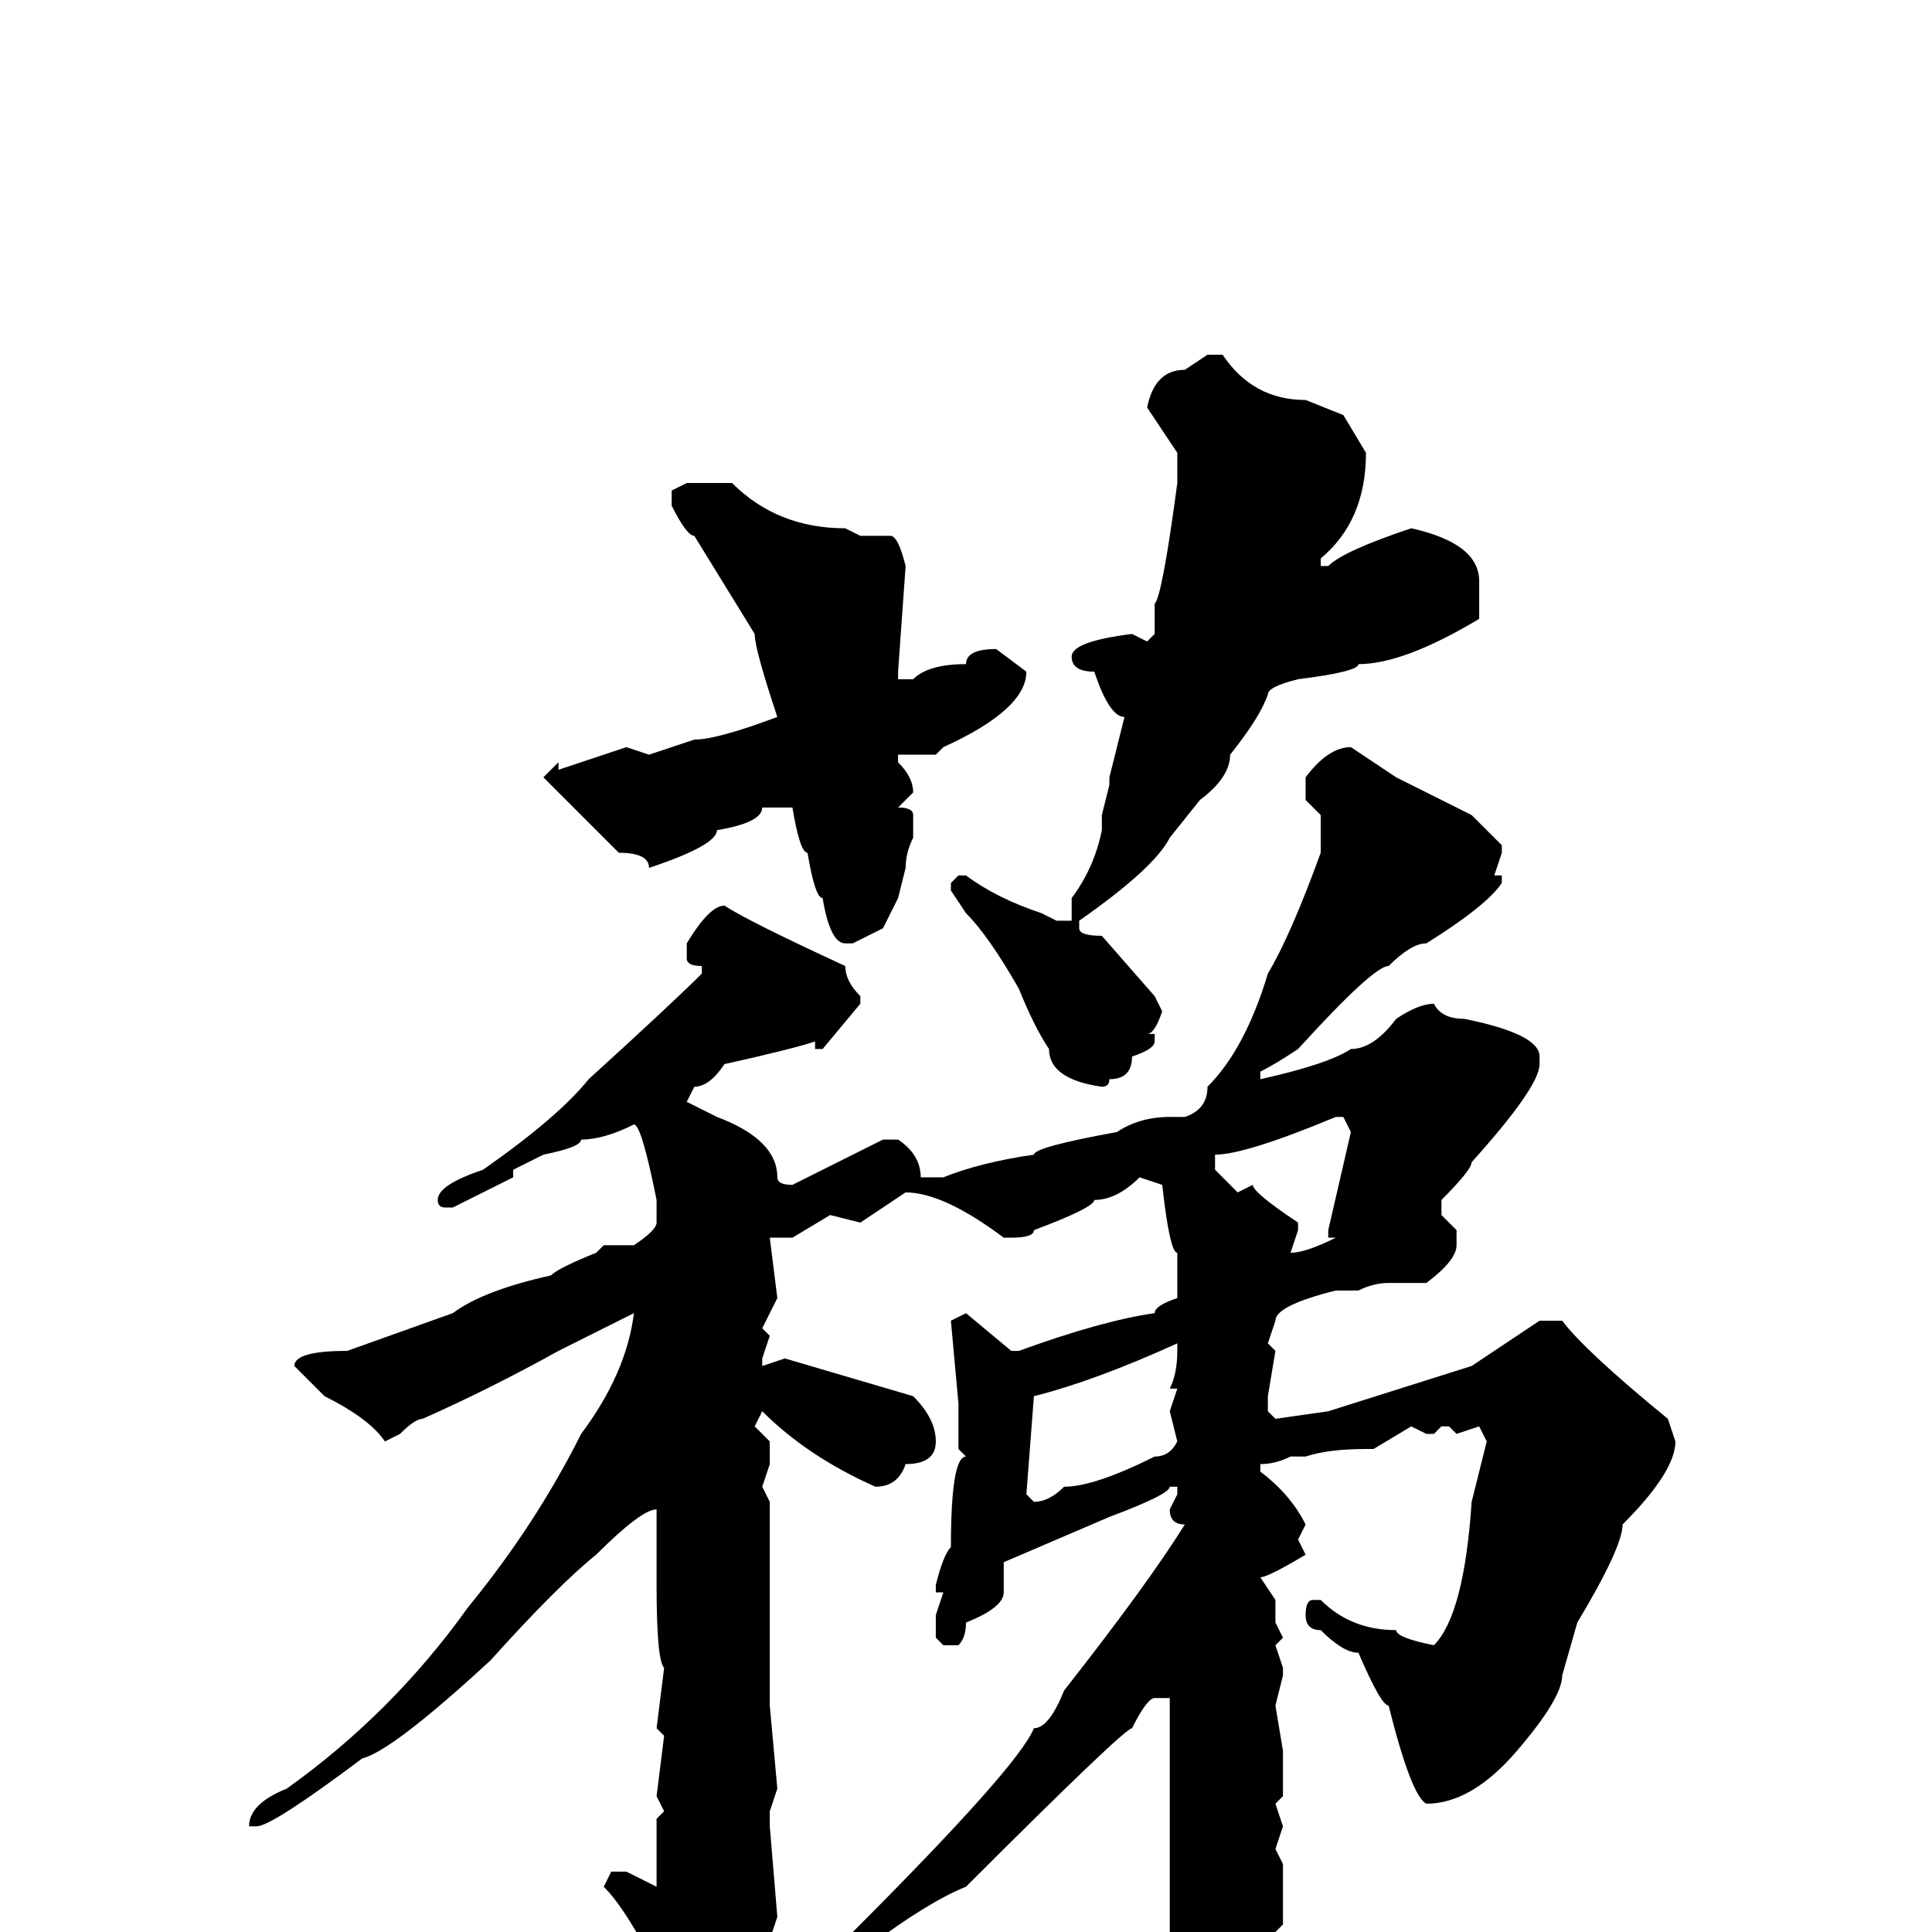 <svg xmlns="http://www.w3.org/2000/svg" viewBox="0 -256 256 256">
	<path fill="#000000" d="M160 -209H162Q166 -203 173 -203L178 -201L181 -196Q181 -187 175 -182V-181H176Q178 -183 187 -186Q196 -184 196 -179V-174Q186 -168 180 -168Q180 -167 172 -166Q168 -165 168 -164Q167 -161 163 -156Q163 -153 159 -150L155 -145Q153 -141 143 -134V-133Q143 -132 146 -132L153 -124L154 -122Q153 -119 152 -119H153V-118Q153 -117 150 -116Q150 -113 147 -113Q147 -112 146 -112Q139 -113 139 -117Q137 -120 135 -125Q131 -132 128 -135L126 -138V-139L127 -140H128Q132 -137 138 -135L140 -134H141H142V-136V-137Q145 -141 146 -146V-148L147 -152V-153L149 -161Q147 -161 145 -167Q142 -167 142 -169Q142 -171 150 -172L152 -171L153 -172V-176Q154 -177 156 -192V-196L152 -202Q153 -207 157 -207ZM91 -192H92H94H97Q103 -186 112 -186L114 -185H118Q119 -185 120 -181L119 -167V-166H121Q123 -168 128 -168Q128 -170 132 -170L136 -167Q136 -162 125 -157L124 -156H119V-155Q121 -153 121 -151L119 -149Q121 -149 121 -148V-145Q120 -143 120 -141L119 -137L117 -133L113 -131H112Q110 -131 109 -137Q108 -137 107 -143Q106 -143 105 -149H104H101Q101 -147 95 -146Q95 -144 86 -141Q86 -143 82 -143L72 -153L74 -155V-154L83 -157L86 -156L92 -158Q95 -158 103 -161Q100 -170 100 -172L92 -185Q91 -185 89 -189V-191ZM179 -157L185 -153L195 -148L199 -144V-143L198 -140H199V-139Q197 -136 189 -131Q187 -131 184 -128Q182 -128 172 -117Q169 -115 167 -114V-113Q176 -115 179 -117Q182 -117 185 -121Q188 -123 190 -123Q191 -121 194 -121Q204 -119 204 -116V-115Q204 -112 195 -102Q195 -101 191 -97V-95L193 -93V-91Q193 -89 189 -86H184Q182 -86 180 -85H177Q169 -83 169 -81L168 -78L169 -77L168 -71V-69L169 -68L176 -69L195 -75L204 -81H205H207Q210 -77 221 -68L222 -65Q222 -61 215 -54Q215 -51 209 -41L207 -34Q207 -31 201 -24Q195 -17 189 -17Q187 -18 184 -30Q183 -30 180 -37Q178 -37 175 -40Q173 -40 173 -42Q173 -44 174 -44H175Q179 -40 185 -40Q185 -39 190 -38Q194 -42 195 -57L197 -65L196 -67L193 -66L192 -67H191L190 -66H189L187 -67L182 -64H181Q176 -64 173 -63H171Q169 -62 167 -62V-61Q171 -58 173 -54L172 -52L173 -50Q168 -47 167 -47L169 -44V-41L170 -39L169 -38L170 -35V-34L169 -30L170 -24V-21V-18L169 -17L170 -14L169 -11L170 -9V-4V-1L169 0L170 3V4V6L169 9L170 13Q168 13 168 18Q167 18 166 22H167L162 30L158 33H157L156 32V24V22V19V17L155 6L156 2L155 0V-2V-28V-31H153Q152 -31 150 -27Q149 -27 128 -6Q123 -4 115 2Q109 6 107 6H106Q106 4 113 0Q135 -22 137 -27Q139 -27 141 -32Q152 -46 157 -54Q155 -54 155 -56L156 -58V-59H155Q155 -58 147 -55L133 -49V-48V-45Q133 -43 128 -41Q128 -39 127 -38H125L124 -39V-42L125 -45H124V-46Q125 -50 126 -51Q126 -63 128 -63L127 -64V-70L126 -81L128 -82L134 -77H135Q146 -81 153 -82Q153 -83 156 -84V-85V-88V-90Q155 -90 154 -99L151 -100Q148 -97 145 -97Q145 -96 137 -93Q137 -92 134 -92H133Q125 -98 120 -98L114 -94L110 -95L105 -92H102L103 -84L101 -80L102 -79L101 -76V-75L104 -76L121 -71Q124 -68 124 -65Q124 -62 120 -62Q119 -59 116 -59Q107 -63 101 -69L100 -67L102 -65V-62L101 -59L102 -57V-54H101H102V-42V-30L103 -19L102 -16V-14L103 -2L102 1L103 4Q95 21 91 21Q88 21 88 11V9V8Q87 7 87 5Q83 -3 80 -6L81 -8H83L87 -6V-8V-15L88 -16L87 -18L88 -26L87 -27L88 -35Q87 -36 87 -46V-48V-56Q85 -56 79 -50Q74 -46 65 -36Q52 -24 48 -23Q36 -14 34 -14H33Q33 -17 38 -19Q52 -29 62 -43Q71 -54 77 -66Q83 -74 84 -82L74 -77Q65 -72 56 -68Q55 -68 53 -66L51 -65Q49 -68 43 -71L39 -75Q39 -77 46 -77L60 -82Q64 -85 73 -87Q74 -88 79 -90L80 -91H84Q87 -93 87 -94V-97Q85 -107 84 -107Q80 -105 77 -105Q77 -104 72 -103L68 -101V-100L60 -96H59Q58 -96 58 -97Q58 -99 64 -101Q74 -108 78 -113Q89 -123 93 -127V-128Q91 -128 91 -129V-131Q94 -136 96 -136Q99 -134 112 -128Q112 -126 114 -124V-123L109 -117H108V-118Q105 -117 96 -115Q94 -112 92 -112L91 -110L95 -108Q103 -105 103 -100Q103 -99 105 -99L117 -105H119Q122 -103 122 -100H125Q130 -102 137 -103Q137 -104 148 -106Q151 -108 155 -108H157Q160 -109 160 -112Q165 -117 168 -127Q171 -132 175 -143V-144V-148L173 -150V-153Q176 -157 179 -157ZM161 -103V-101L164 -98L166 -99Q166 -98 172 -94V-93L171 -90Q173 -90 177 -92H176V-93L179 -106L178 -108H177Q165 -103 161 -103ZM136 -58L137 -57Q139 -57 141 -59Q145 -59 153 -63Q155 -63 156 -65L155 -69L156 -72H155Q156 -74 156 -77V-78Q145 -73 137 -71Z"/>
</svg>